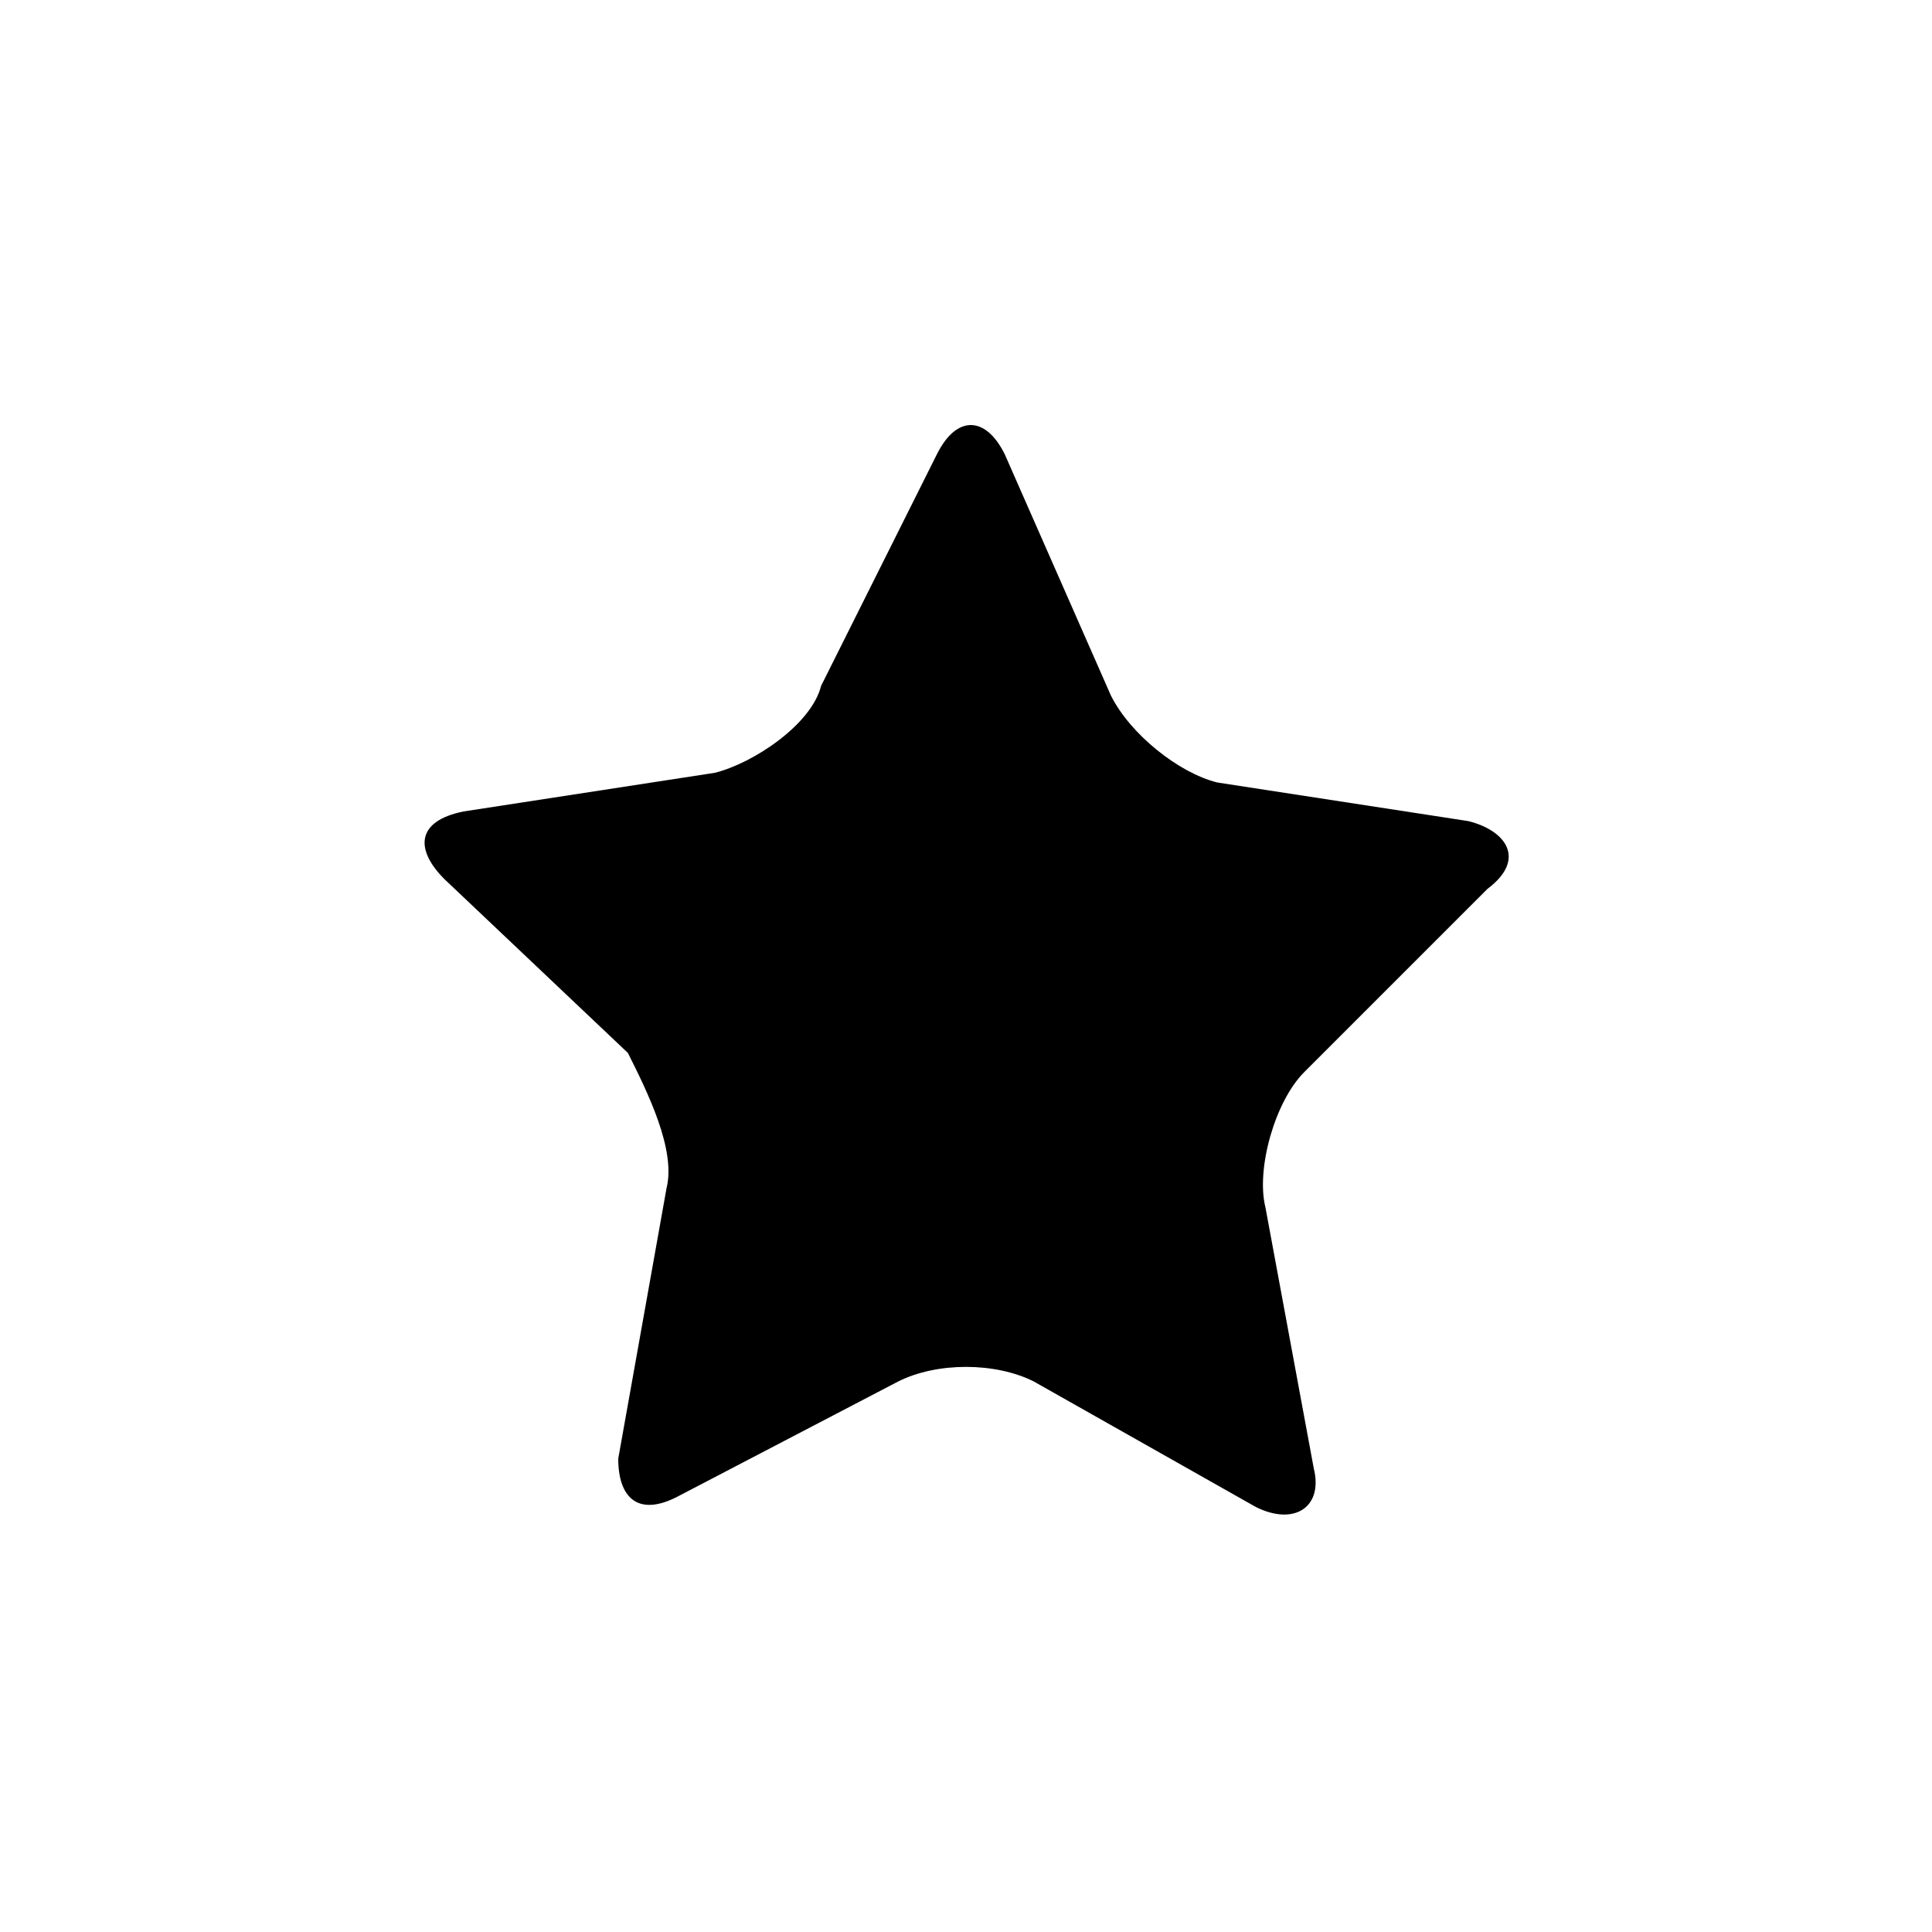 <svg version="1.1" id="Layer_1" xmlns="http://www.w3.org/2000/svg" xmlns:xlink="http://www.w3.org/1999/xlink" x="0px" y="0px"
	 viewBox="0 0 20 20" enable-background="new 0 0 20 20" xml:space="preserve">
<g>
	<path d="M9.7,4.7c0.2-0.4,0.5-0.4,0.7,0l1.1,2.5c0.2,0.4,0.7,0.8,1.1,0.9l2.6,0.4c0.4,0.1,0.6,0.4,0.2,0.7l-1.9,1.9
		c-0.3,0.3-0.5,1-0.4,1.4l0.5,2.7c0.1,0.4-0.2,0.6-0.6,0.4l-2.3-1.3c-0.4-0.2-1-0.2-1.4,0L7,15.5c-0.4,0.2-0.6,0-0.6-0.4l0.5-2.8
		c0.1-0.4-0.2-1-0.4-1.4L4.6,9.1C4.3,8.8,4.3,8.5,4.8,8.4L7.4,8c0.4-0.1,1-0.5,1.1-0.9L9.7,4.7z"/>
</g>
</svg>
